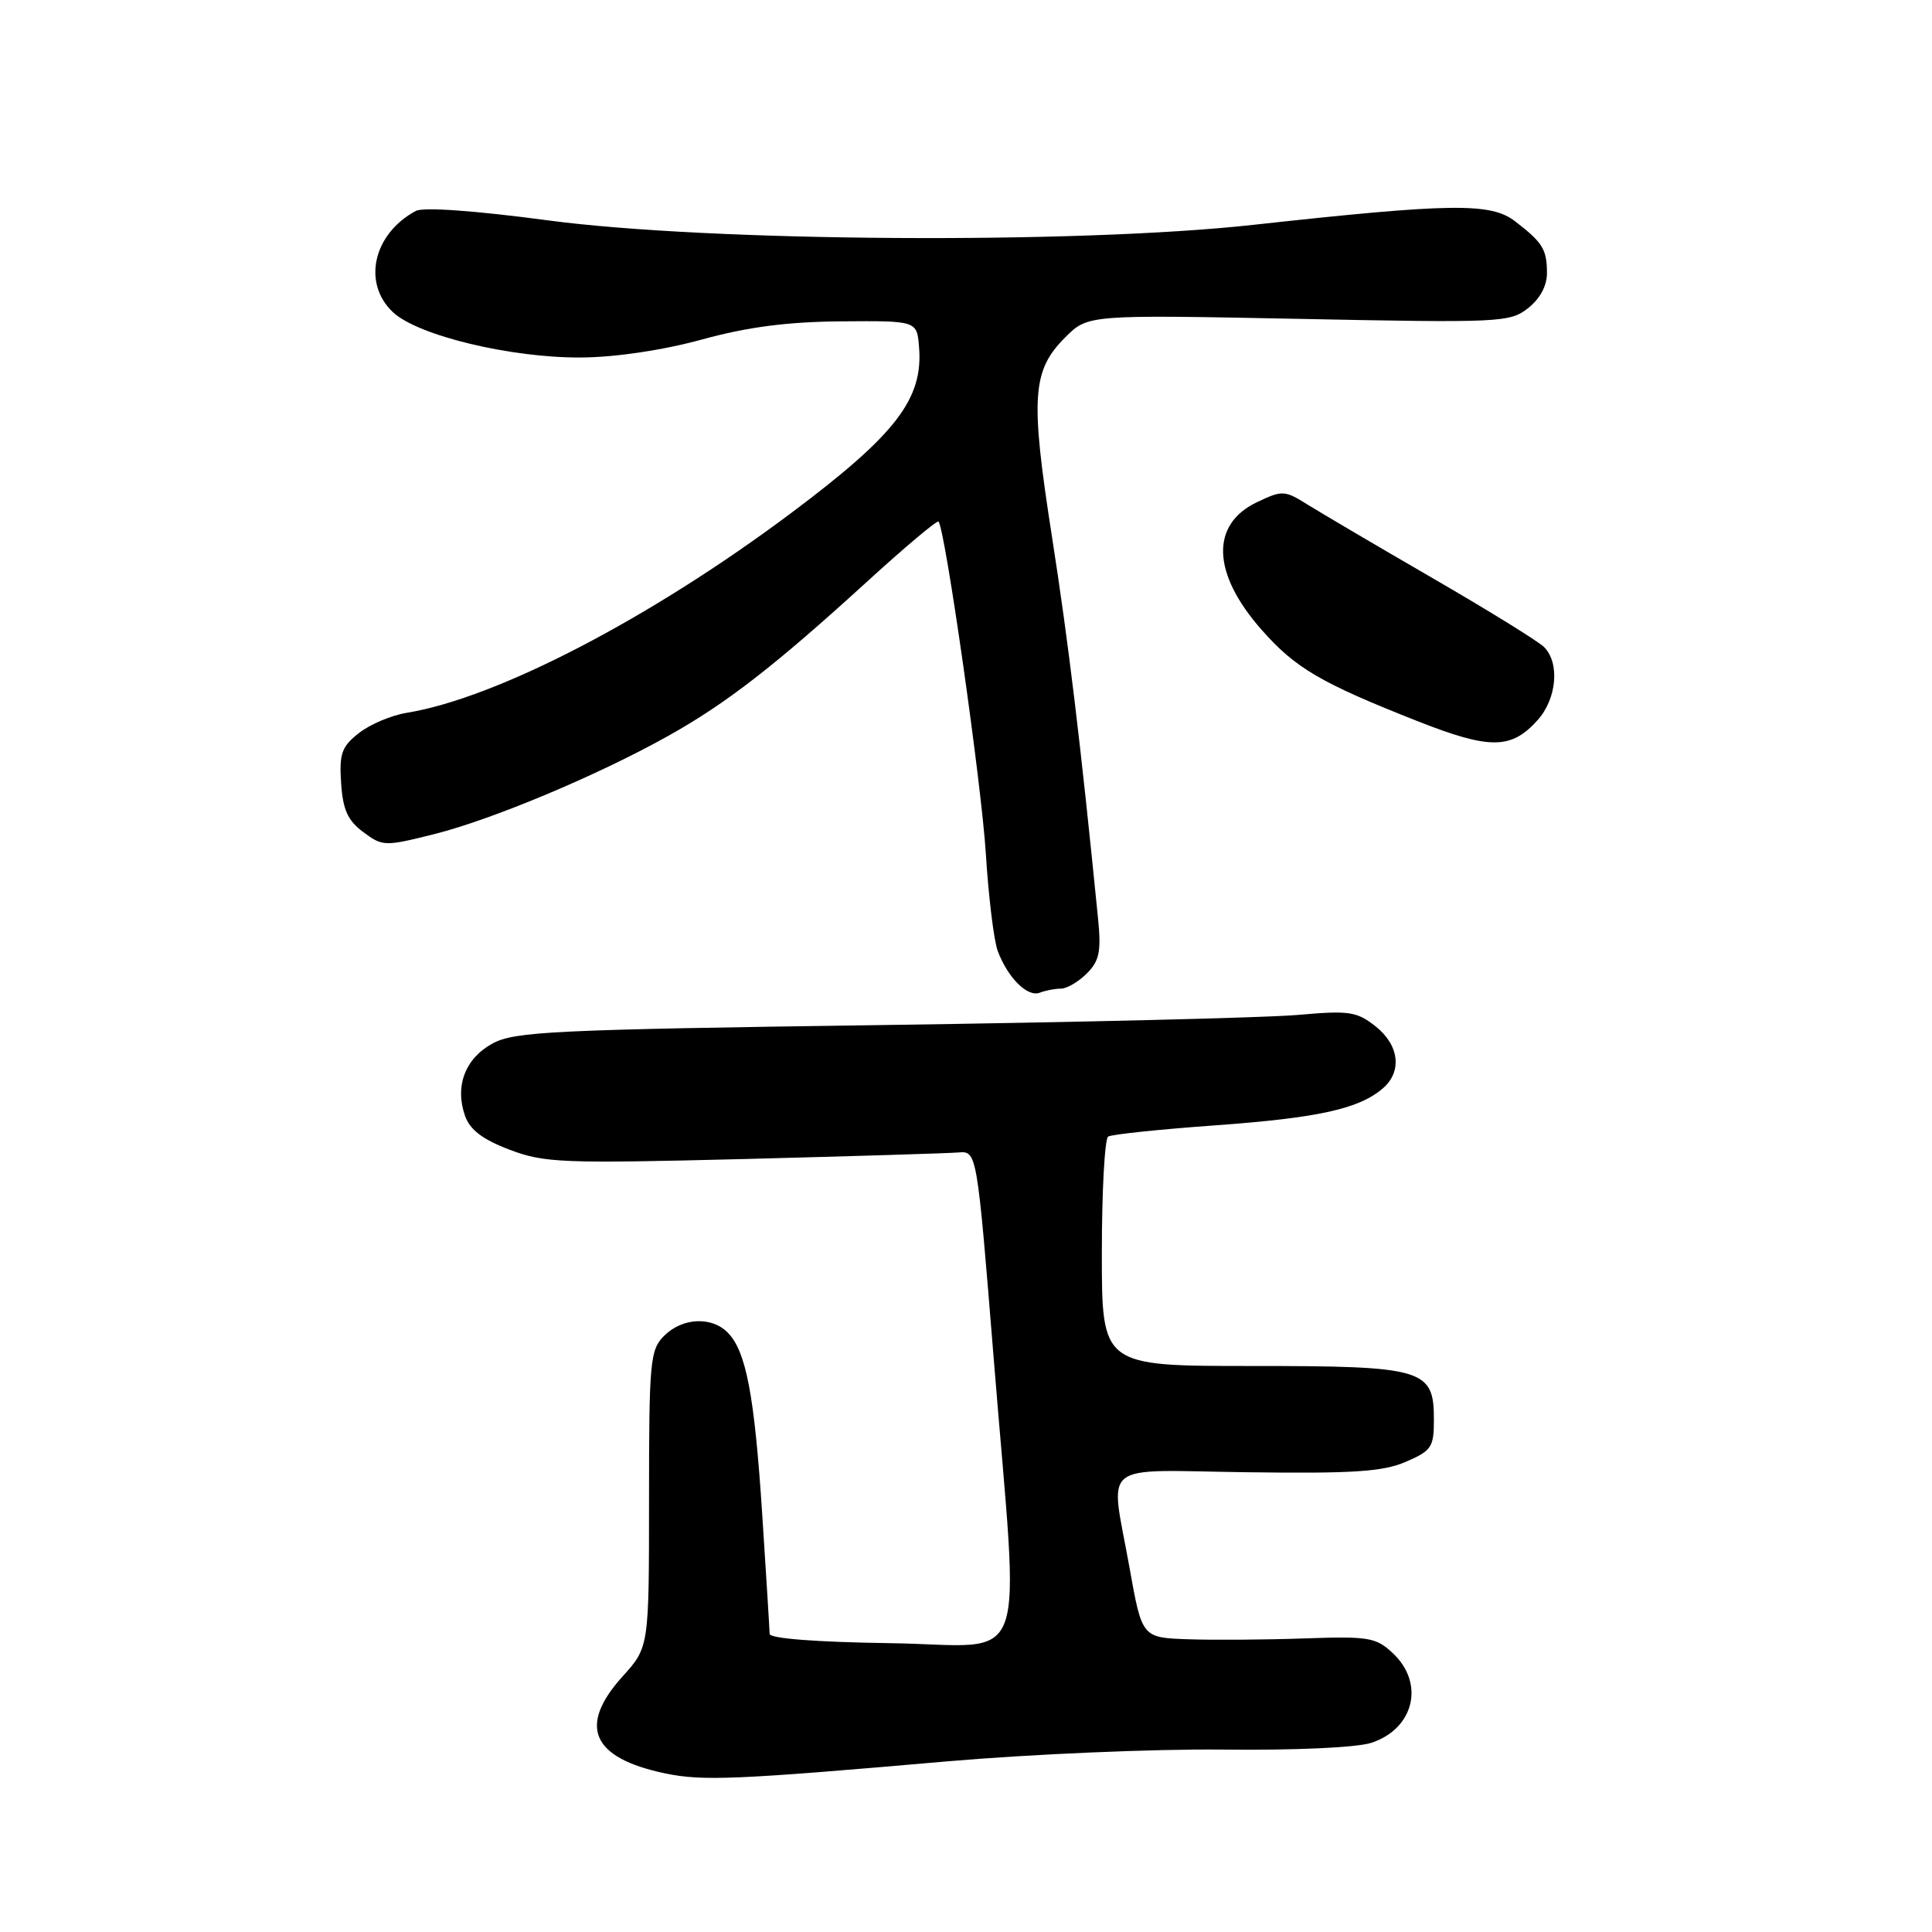 <?xml version="1.0" encoding="UTF-8" standalone="no"?>
<!DOCTYPE svg PUBLIC "-//W3C//DTD SVG 1.1//EN" "http://www.w3.org/Graphics/SVG/1.1/DTD/svg11.dtd" >
<svg xmlns="http://www.w3.org/2000/svg" xmlns:xlink="http://www.w3.org/1999/xlink" version="1.1" viewBox="0 0 256 256">
 <g >
 <path fill="currentColor"
d=" M 125.50 233.39 C 136.50 232.44 152.91 231.73 161.97 231.83 C 171.65 231.94 179.79 231.56 181.72 230.93 C 187.38 229.06 188.82 223.05 184.56 219.06 C 182.33 216.96 181.38 216.80 172.81 217.10 C 167.69 217.28 160.76 217.33 157.41 217.21 C 151.32 217.00 151.32 217.00 149.66 207.69 C 147.10 193.37 145.31 194.82 165.25 195.08 C 179.23 195.27 183.21 195.01 186.25 193.71 C 189.69 192.23 190.00 191.77 190.00 188.11 C 190.00 181.38 188.71 181.00 165.78 181.00 C 146.00 181.00 146.00 181.00 146.00 166.06 C 146.00 157.84 146.38 150.88 146.84 150.60 C 147.30 150.31 153.71 149.64 161.09 149.11 C 174.71 148.12 180.10 146.93 183.25 144.20 C 185.83 141.97 185.40 138.46 182.25 135.98 C 179.77 134.03 178.76 133.88 172.00 134.48 C 167.88 134.85 142.90 135.46 116.50 135.83 C 73.27 136.43 68.18 136.68 65.26 138.27 C 61.63 140.25 60.24 143.93 61.62 147.86 C 62.27 149.71 63.96 150.99 67.52 152.34 C 72.12 154.09 74.48 154.18 98.50 153.58 C 112.80 153.21 125.61 152.82 126.97 152.71 C 129.45 152.50 129.45 152.50 131.67 180.00 C 135.10 222.55 136.75 218.00 118.00 217.73 C 108.17 217.59 101.99 217.11 101.98 216.50 C 101.97 215.95 101.53 208.83 101.00 200.68 C 99.97 184.82 98.86 179.01 96.40 176.55 C 94.26 174.40 90.39 174.61 88.00 177.00 C 86.14 178.86 86.00 180.33 86.00 198.63 C 86.00 218.26 86.00 218.26 82.50 222.13 C 76.55 228.72 78.39 232.94 88.12 234.98 C 93.09 236.02 97.46 235.84 125.50 233.39 Z  M 140.58 131.00 C 141.36 131.00 142.90 130.10 144.01 128.99 C 145.67 127.33 145.93 126.09 145.50 121.74 C 143.17 98.31 141.59 85.21 139.39 71.11 C 136.51 52.64 136.74 49.11 141.15 44.70 C 144.15 41.70 144.15 41.70 172.06 42.25 C 198.81 42.79 200.07 42.73 202.48 40.83 C 204.06 39.59 204.99 37.86 204.98 36.18 C 204.97 33.02 204.42 32.14 200.74 29.31 C 197.51 26.84 192.31 26.91 166.00 29.80 C 142.60 32.37 94.00 32.05 72.61 29.20 C 62.94 27.91 56.09 27.42 55.10 27.95 C 49.44 30.98 47.97 37.53 52.08 41.38 C 55.38 44.47 67.74 47.44 77.00 47.37 C 81.58 47.34 87.81 46.41 93.00 44.99 C 99.08 43.32 104.34 42.64 111.50 42.58 C 121.50 42.50 121.50 42.50 121.78 46.00 C 122.34 52.89 118.70 57.60 104.75 68.04 C 86.11 81.98 65.80 92.52 53.85 94.46 C 51.84 94.79 49.01 95.99 47.55 97.14 C 45.27 98.93 44.94 99.86 45.20 103.76 C 45.43 107.30 46.08 108.73 48.14 110.26 C 50.70 112.16 50.98 112.17 57.52 110.53 C 65.22 108.60 79.21 102.73 88.49 97.54 C 96.23 93.22 102.68 88.21 114.77 77.18 C 119.87 72.52 124.19 68.89 124.36 69.11 C 125.26 70.21 130.05 103.89 130.62 113.00 C 130.98 118.78 131.69 124.62 132.20 126.00 C 133.54 129.57 136.14 132.16 137.77 131.54 C 138.54 131.24 139.80 131.00 140.58 131.00 Z  M 203.75 95.41 C 206.29 92.57 206.70 87.84 204.60 85.74 C 203.83 84.97 197.19 80.87 189.85 76.62 C 182.51 72.37 175.06 67.98 173.29 66.88 C 170.23 64.96 169.92 64.94 166.58 66.53 C 160.36 69.48 160.58 75.97 167.15 83.43 C 171.64 88.53 174.98 90.49 187.89 95.58 C 197.44 99.34 200.26 99.31 203.75 95.41 Z "/>
</g>
</svg>